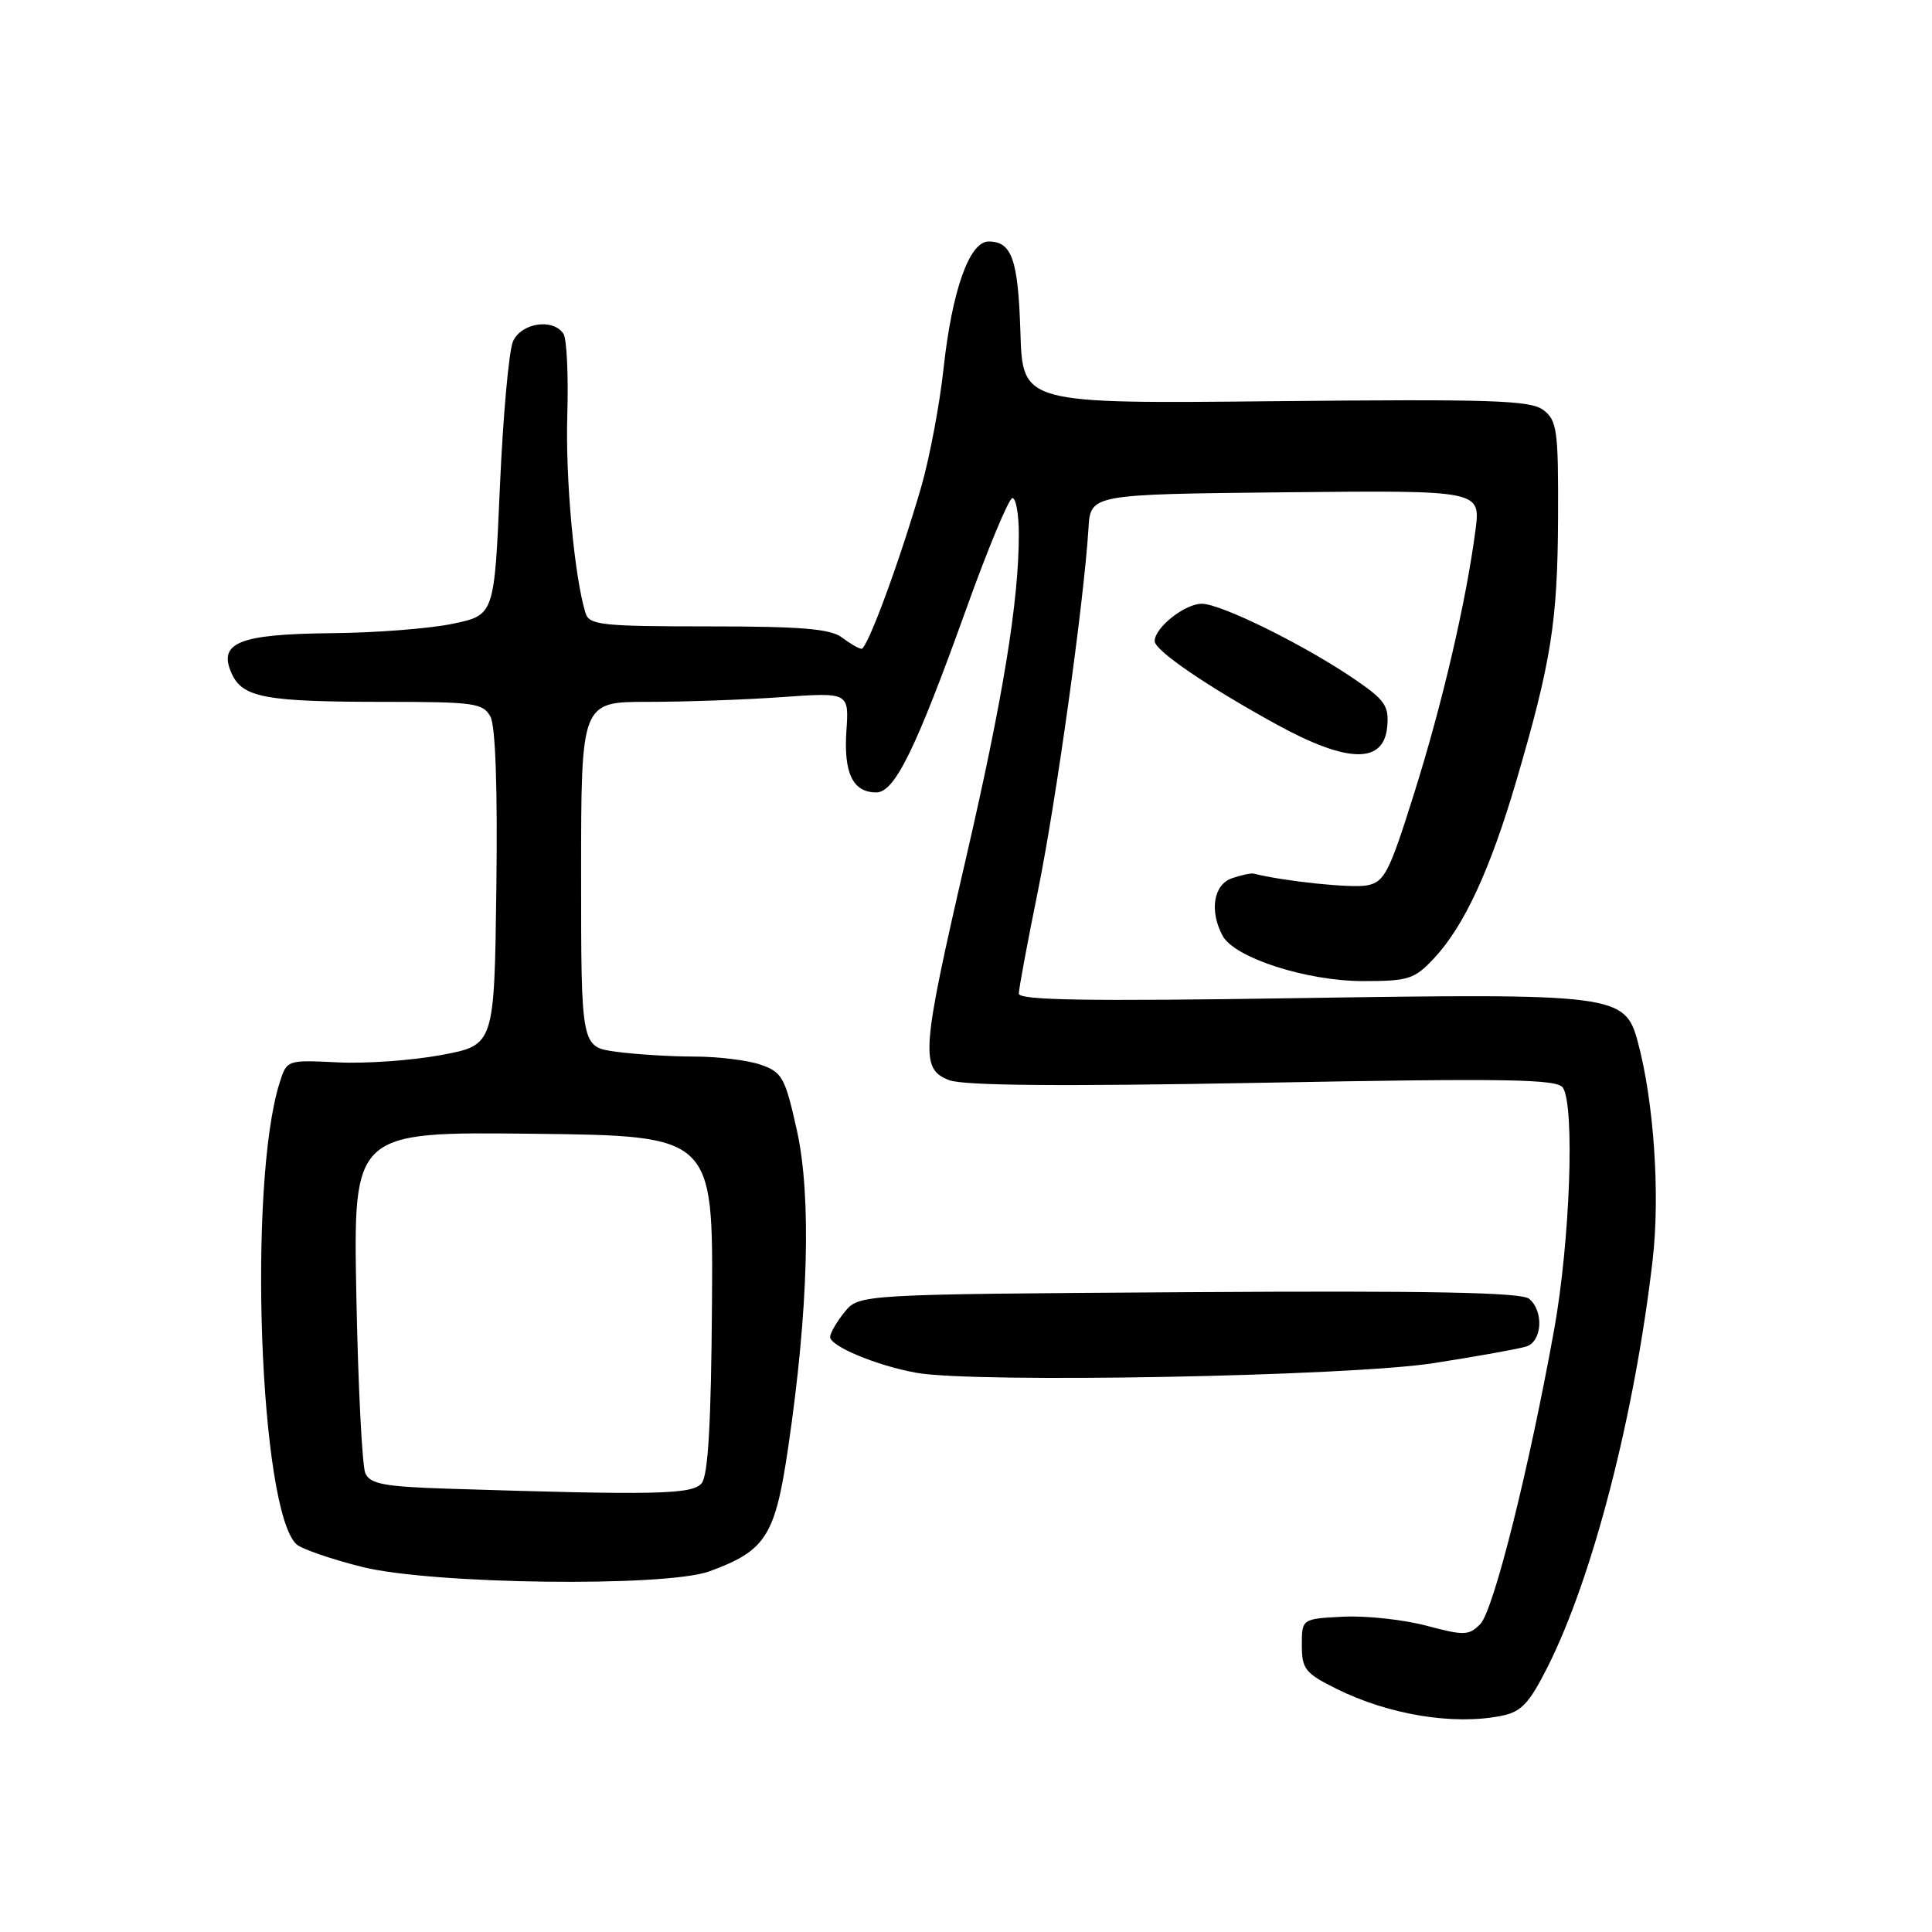 <?xml version="1.0" encoding="UTF-8" standalone="no"?>
<!DOCTYPE svg PUBLIC "-//W3C//DTD SVG 1.1//EN" "http://www.w3.org/Graphics/SVG/1.1/DTD/svg11.dtd" >
<svg xmlns="http://www.w3.org/2000/svg" xmlns:xlink="http://www.w3.org/1999/xlink" version="1.1" viewBox="0 0 256 256">
 <g >
 <path fill="currentColor"
d=" M 198.93 227.36 C 201.57 226.84 202.61 225.74 205.05 220.91 C 211.05 209.02 216.60 187.51 218.98 166.99 C 219.99 158.30 219.15 146.00 217.03 138.10 C 215.32 131.75 214.23 131.61 171.78 132.26 C 144.11 132.69 135.00 132.54 135.00 131.66 C 135.00 131.02 136.14 124.88 137.54 118.01 C 139.95 106.14 143.63 79.70 144.23 70.00 C 144.50 65.50 144.50 65.50 170.35 65.23 C 196.19 64.97 196.19 64.97 195.51 70.23 C 194.28 79.67 191.12 93.26 187.37 105.16 C 184.07 115.66 183.45 116.87 181.12 117.32 C 179.09 117.71 170.21 116.78 166.12 115.76 C 165.78 115.67 164.49 115.95 163.25 116.37 C 160.80 117.20 160.23 120.69 162.00 123.99 C 163.56 126.91 173.13 130.00 180.64 130.00 C 186.66 130.00 187.43 129.75 190.05 126.94 C 194.00 122.71 197.45 115.27 200.91 103.50 C 205.54 87.74 206.39 82.38 206.45 68.67 C 206.50 56.98 206.32 55.71 204.50 54.33 C 202.79 53.04 197.69 52.87 169.00 53.16 C 135.50 53.50 135.50 53.50 135.21 44.05 C 134.91 34.37 134.08 32.00 130.99 32.00 C 128.45 32.00 126.15 38.49 125.03 48.80 C 124.51 53.59 123.18 60.65 122.07 64.50 C 119.22 74.35 114.92 86.01 114.15 85.97 C 113.79 85.95 112.63 85.28 111.56 84.47 C 110.04 83.32 106.17 83.00 93.88 83.00 C 79.76 83.00 78.08 82.82 77.59 81.25 C 76.11 76.50 74.91 63.49 75.17 55.00 C 75.33 49.77 75.10 44.94 74.67 44.25 C 73.33 42.13 69.06 42.76 67.97 45.25 C 67.43 46.49 66.65 55.15 66.24 64.50 C 65.50 81.50 65.50 81.50 60.00 82.65 C 56.98 83.29 49.75 83.85 43.94 83.90 C 31.66 84.02 28.84 85.15 30.70 89.25 C 32.16 92.45 35.13 93.00 51.09 93.00 C 62.85 93.00 64.02 93.17 64.99 94.97 C 65.66 96.22 65.94 104.53 65.77 117.71 C 65.50 138.48 65.50 138.48 58.50 139.79 C 54.65 140.51 48.47 140.96 44.76 140.77 C 38.01 140.44 38.01 140.44 37.05 143.47 C 32.82 156.87 34.39 200.08 39.28 204.62 C 39.95 205.24 43.88 206.60 48.00 207.63 C 57.25 209.94 88.20 210.33 94.00 208.21 C 101.48 205.48 102.71 203.55 104.43 191.85 C 107.12 173.65 107.54 158.52 105.59 149.77 C 104.03 142.77 103.65 142.07 100.80 141.08 C 99.10 140.49 95.13 140.00 91.99 140.00 C 88.85 140.00 84.19 139.71 81.64 139.36 C 77.00 138.73 77.00 138.73 77.00 115.86 C 77.00 93.00 77.00 93.00 85.85 93.00 C 90.71 93.00 98.70 92.72 103.60 92.37 C 112.50 91.74 112.50 91.74 112.15 96.90 C 111.78 102.46 113.02 105.00 116.11 105.00 C 118.55 105.00 121.34 99.31 128.01 80.75 C 130.92 72.64 133.69 66.00 134.15 66.00 C 134.62 66.00 135.00 68.15 135.00 70.78 C 135.00 79.70 132.92 92.45 127.95 113.93 C 122.08 139.32 121.91 141.63 125.75 143.12 C 127.65 143.86 140.52 143.97 167.37 143.47 C 199.79 142.87 206.37 142.98 207.10 144.13 C 208.68 146.63 208.04 164.42 205.95 176.08 C 202.60 194.66 197.91 213.38 196.15 215.19 C 194.64 216.73 194.02 216.75 189.00 215.41 C 185.97 214.61 181.03 214.07 178.00 214.22 C 172.50 214.50 172.50 214.50 172.50 218.00 C 172.50 221.16 172.95 221.72 177.08 223.77 C 184.02 227.22 192.60 228.63 198.93 227.36 Z  M 189.99 180.62 C 195.76 179.72 201.27 178.73 202.24 178.42 C 204.35 177.75 204.59 173.73 202.61 172.09 C 201.60 171.25 189.42 171.01 157.52 171.22 C 113.82 171.50 113.82 171.50 111.91 173.86 C 110.86 175.16 110.00 176.64 110.00 177.16 C 110.00 178.38 116.19 180.96 121.41 181.90 C 129.17 183.30 178.69 182.38 189.99 180.62 Z  M 183.81 96.34 C 184.07 93.58 183.55 92.79 179.65 90.11 C 173.07 85.58 161.83 80.01 159.25 80.00 C 157.00 80.00 153.00 83.16 153.00 84.95 C 153.00 86.19 159.95 90.94 169.15 95.99 C 178.54 101.14 183.33 101.25 183.81 96.34 Z  M 59.34 197.26 C 50.91 196.99 49.06 196.64 48.41 195.22 C 47.99 194.27 47.45 183.70 47.22 171.73 C 46.80 149.96 46.80 149.96 70.65 150.23 C 94.50 150.50 94.50 150.50 94.34 172.79 C 94.23 188.59 93.83 195.50 92.97 196.54 C 91.73 198.03 87.01 198.14 59.34 197.26 Z "/>
</g>
</svg>